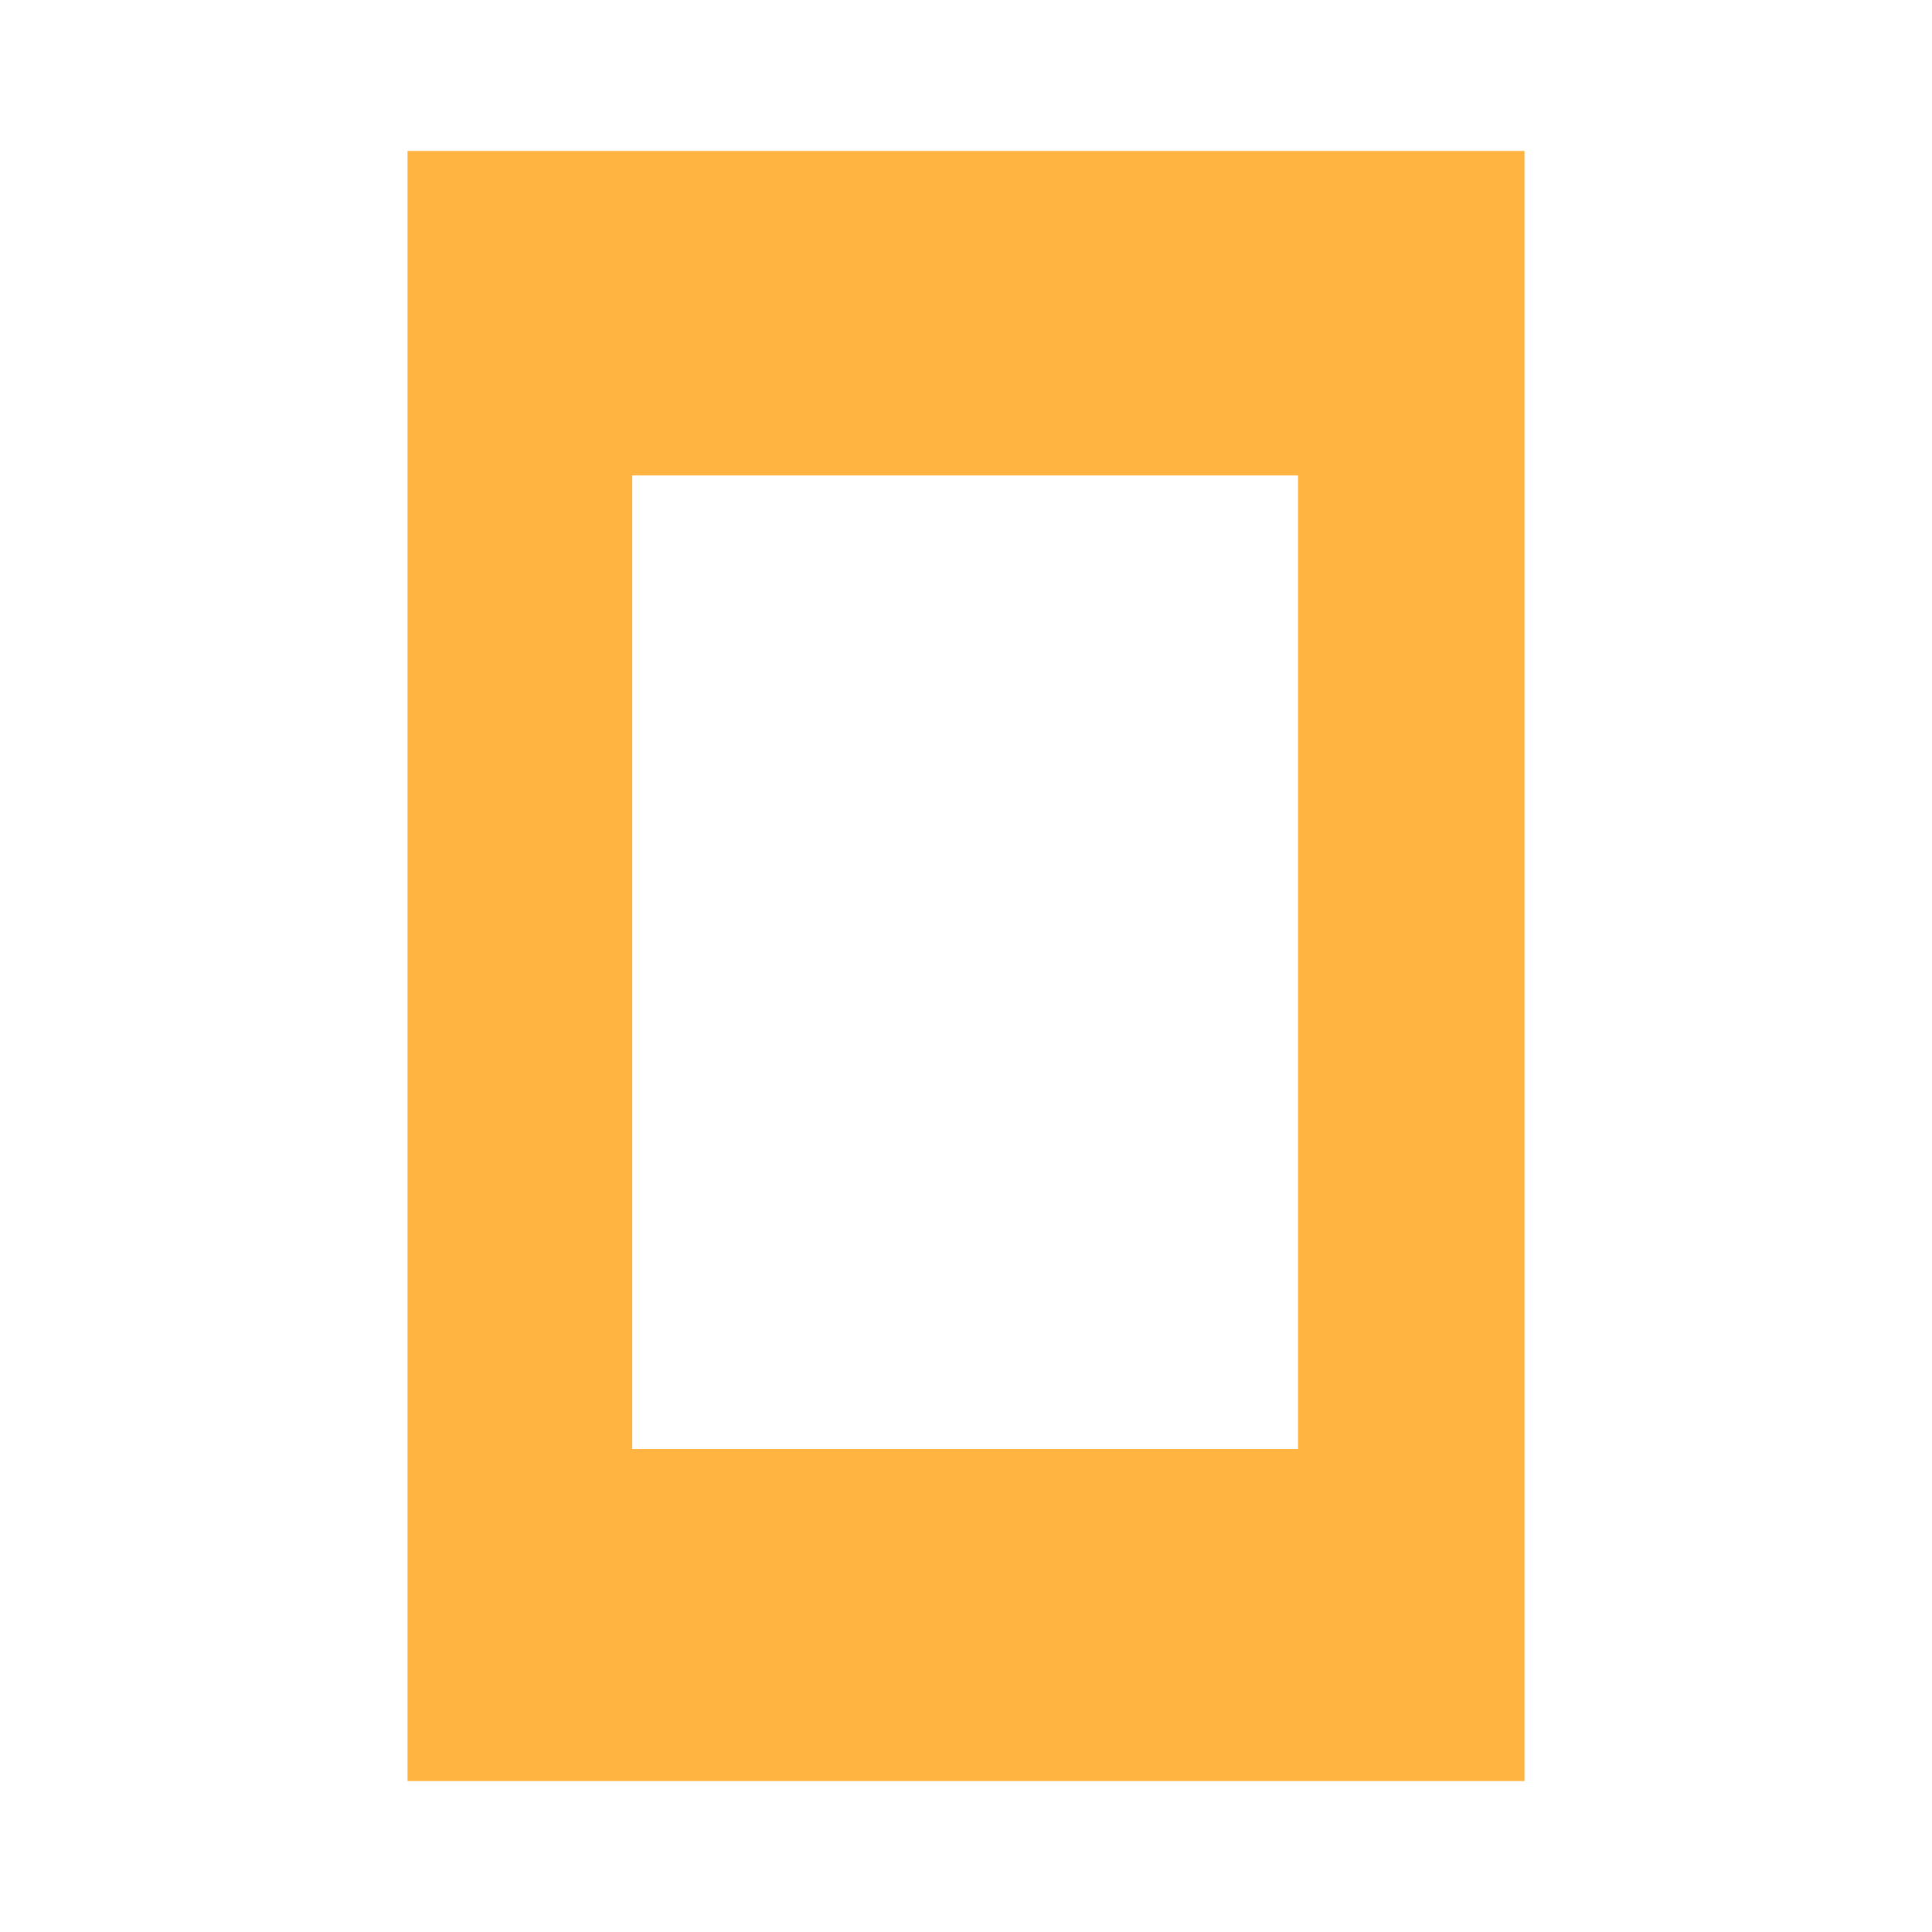 <svg viewBox="0 0 256 256" xmlns="http://www.w3.org/2000/svg" fill-rule="evenodd" clip-rule="evenodd" stroke-linejoin="round" stroke-miterlimit="1.414"><path d="M202 20v216H54V20h148zm-30 43H83.773v129H172V63z" fill="#ffb340"/></svg>